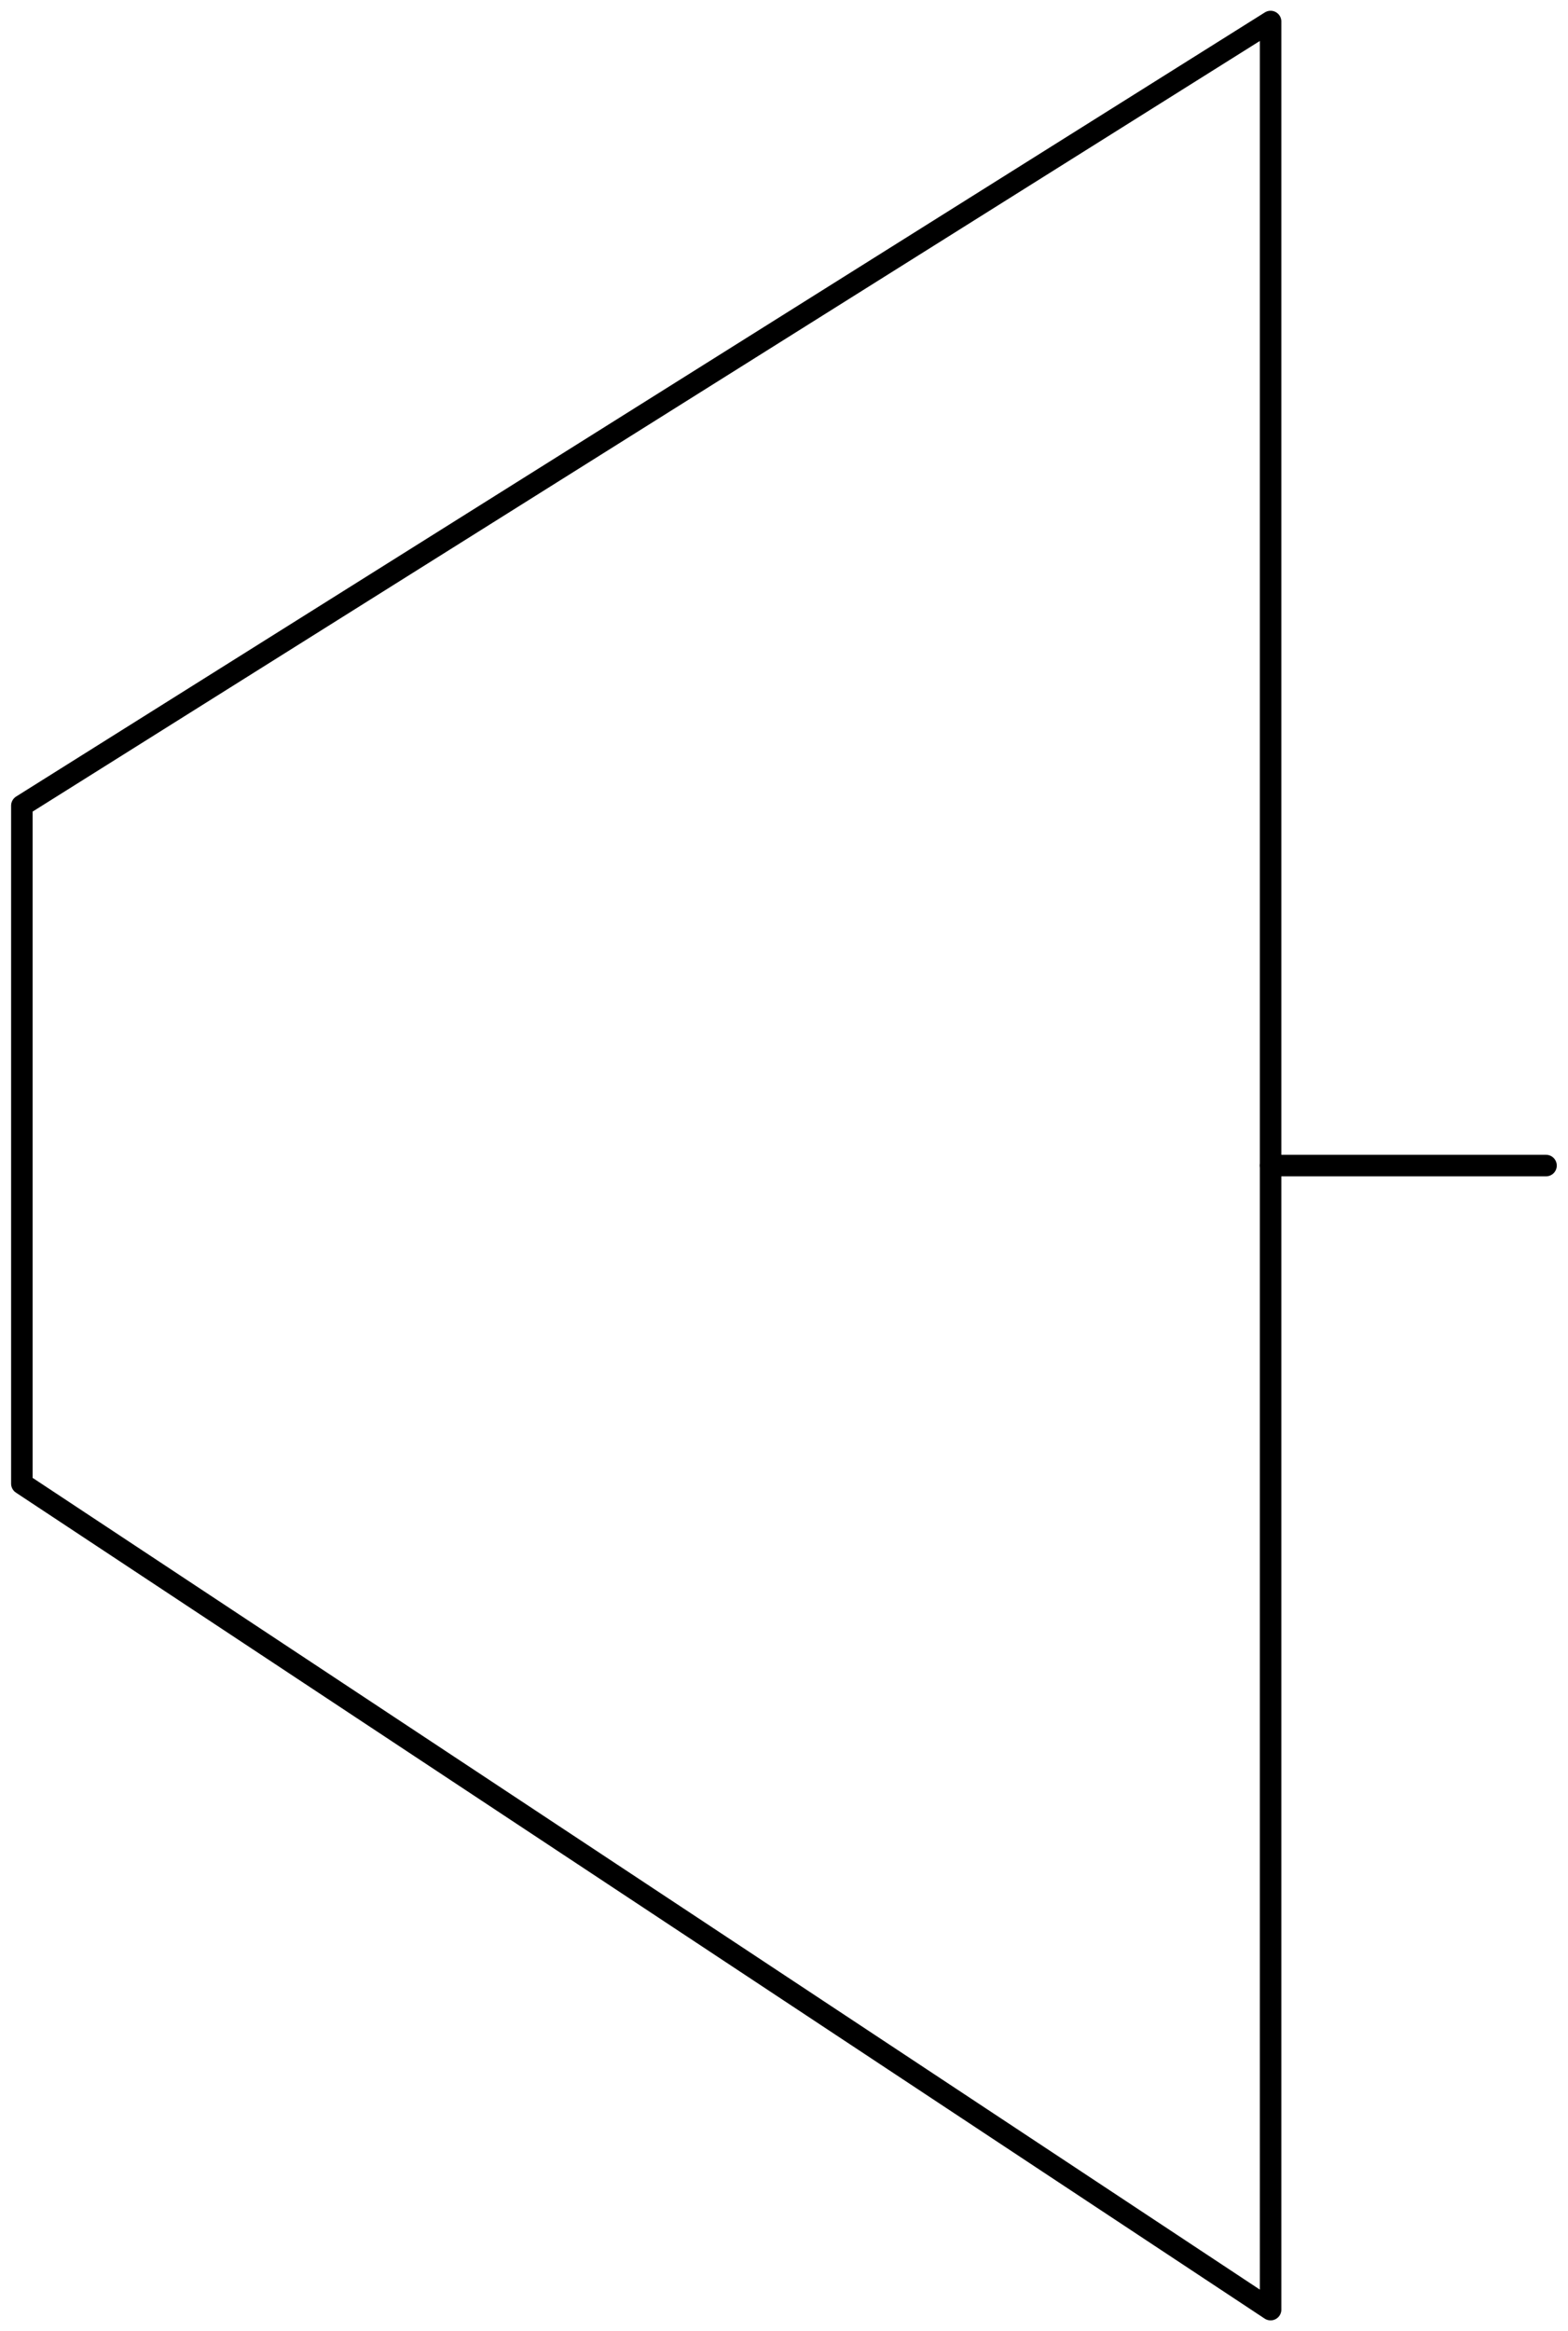 <?xml version="1.0" encoding="UTF-8" standalone="no"?>
<!DOCTYPE svg PUBLIC "-//W3C//DTD SVG 1.0//EN" "C:\SeeVisioDTD\svg10.dtd">
<!-- Generated by Microsoft Visio 11.0, SVG Export, v1.0 FL_EE0504.svg Page-1 -->
<!--
/*******************************************************************************
* Copyright (c) 2010-2014 ITER Organization.
* All rights reserved. This program and the accompanying materials
* are made available under the terms of the Eclipse Public License v1.0
* which accompanies this distribution, and is available at
* http://www.eclipse.org/legal/epl-v10.html
******************************************************************************/
-->
<svg xmlns="http://www.w3.org/2000/svg" xmlns:v="http://schemas.microsoft.com/visio/2003/SVGExtensions/" width="0.729in"
		height="1.083in" viewBox="0 0 52.464 77.975" xml:space="preserve" color-interpolation-filters="sRGB" class="st3">
	<v:documentProperties v:langID="1036" v:metric="true" v:viewMarkup="false"/>
	<style type="text/css">
	<![CDATA[
		.st1 {fill:none}
		.st2 {stroke:#000000;stroke-linecap:round;stroke-linejoin:round;stroke-width:0.72}
		.st3 {fill:none;fill-rule:evenodd;font-size:12;overflow:visible;stroke-linecap:square;stroke-miterlimit:3}
	]]>
	</style>
	<g v:mID="0" v:index="1" v:groupContext="foregroundPage">
		<title>Page-1</title>
		<v:pageProperties v:drawingScale="0.0393701" v:pageScale="0.0393701" v:drawingUnits="24" v:shadowOffsetX="8.50393"
				v:shadowOffsetY="-8.50393"/>
		<g id="shape2-1" v:mID="2" v:groupContext="shape" transform="translate(0.72,-0.72)">
			<title>Sheet.2</title>
			<path d="M41.8 1.44 L41.8 77.98 L0 50.35 L0 27.67 L41.8 1.44 Z" class="st1"/>
			<path d="M51.02 39.71 L41.8 39.71" class="st2"/>
			<path d="M41.8 1.44 L41.8 77.98 L0 50.35 L0 27.67 L41.8 1.44" class="st2"/>
		</g>
	</g>
</svg>
